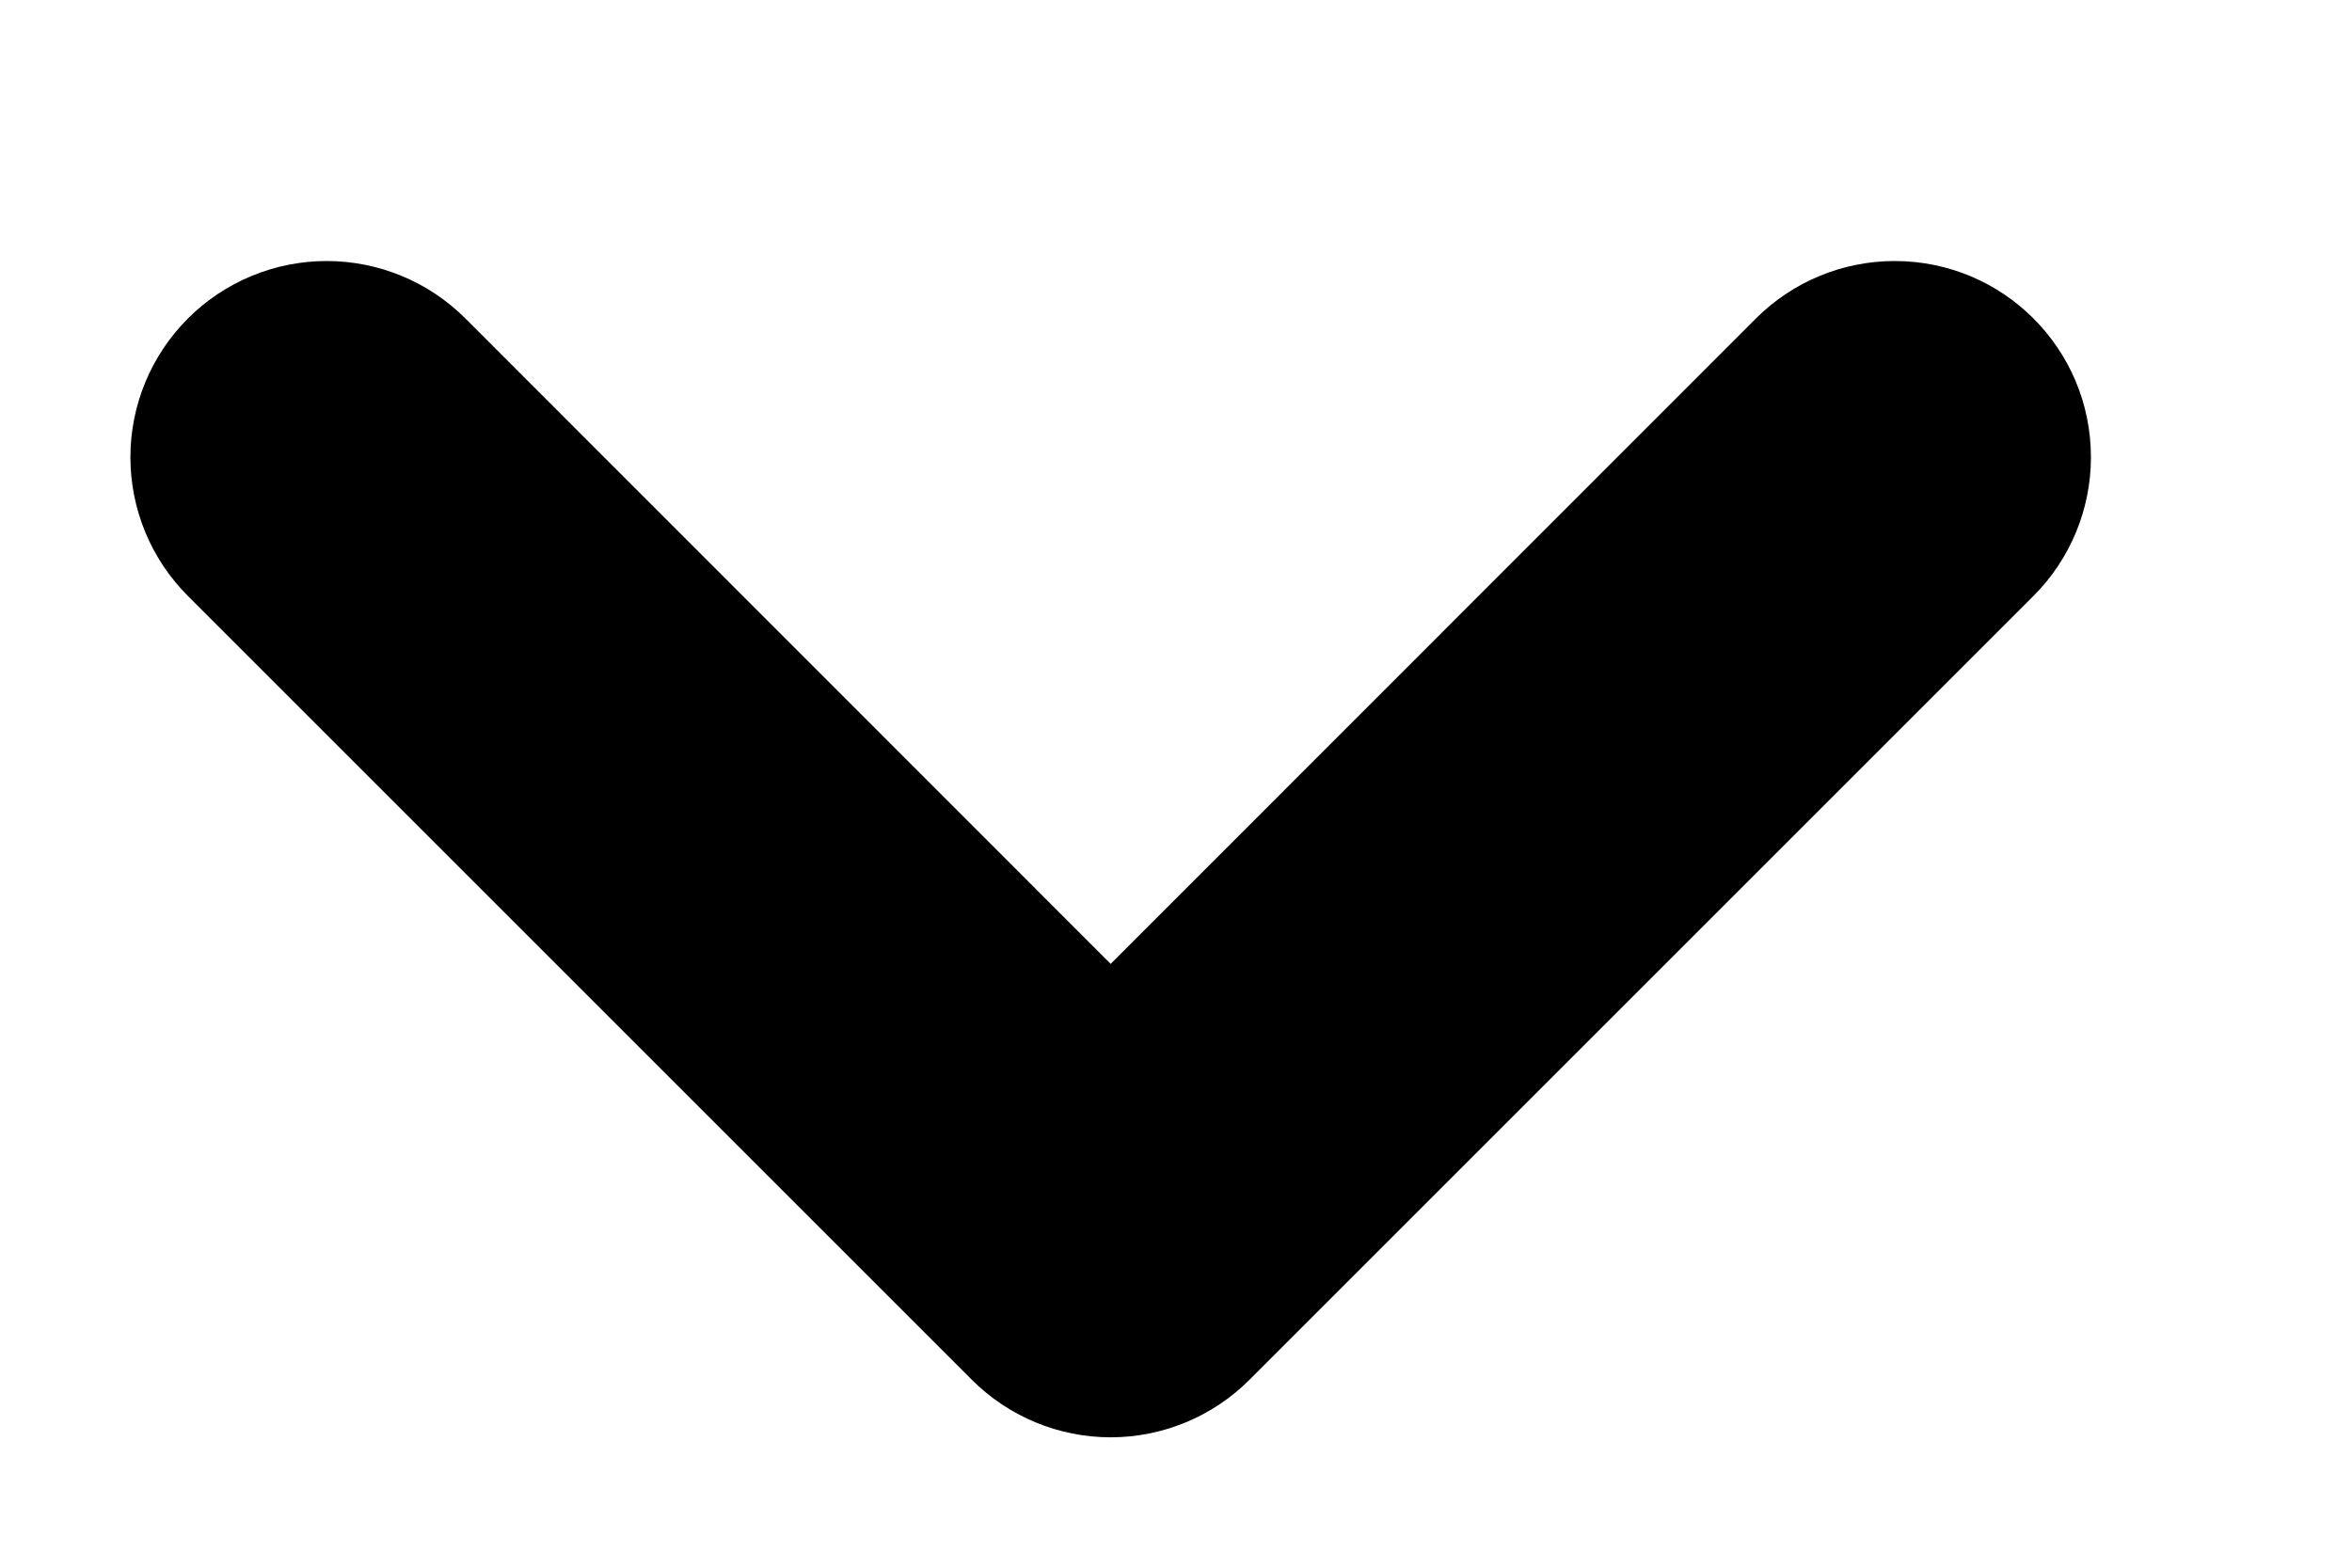 ﻿<?xml version="1.0" encoding="utf-8"?>
<svg version="1.1" xmlns:xlink="http://www.w3.org/1999/xlink" width="9px" height="6px" xmlns="http://www.w3.org/2000/svg">
  <defs>
    <pattern id="BGPattern" patternUnits="userSpaceOnUse" alignment="0 0" imageRepeat="None" />
    <mask fill="white" id="Clip5896">
      <path d="M 0.499 1.75  C 0.499 1.551  0.578 1.36  0.719 1.219  C 0.86 1.078  1.051 0.999  1.25 0.999  C 1.449 0.999  1.64 1.078  1.781 1.219  L 4.25 3.689  L 6.719 1.219  C 6.86 1.078  7.051 0.999  7.25 0.999  C 7.665 0.999  8.001 1.335  8.001 1.75  C 8.001 1.949  7.922 2.14  7.781 2.281  L 4.781 5.281  C 4.64 5.422  4.449 5.501  4.25 5.501  C 4.051 5.501  3.86 5.422  3.719 5.281  L 0.719 2.281  C 0.578 2.14  0.499 1.949  0.499 1.75  Z " fill-rule="evenodd" />
    </mask>
  </defs>
  <g transform="matrix(1 0 0 1 -13 -8 )">
    <path d="M 0.499 1.75  C 0.499 1.551  0.578 1.36  0.719 1.219  C 0.86 1.078  1.051 0.999  1.25 0.999  C 1.449 0.999  1.64 1.078  1.781 1.219  L 4.25 3.689  L 6.719 1.219  C 6.86 1.078  7.051 0.999  7.25 0.999  C 7.665 0.999  8.001 1.335  8.001 1.75  C 8.001 1.949  7.922 2.14  7.781 2.281  L 4.781 5.281  C 4.64 5.422  4.449 5.501  4.25 5.501  C 4.051 5.501  3.86 5.422  3.719 5.281  L 0.719 2.281  C 0.578 2.14  0.499 1.949  0.499 1.75  Z " fill-rule="nonzero" fill="rgba(0, 0, 0, 1)" stroke="none" transform="matrix(1 0 0 1 13 8 )" class="fill" />
    <path d="M 0.499 1.75  C 0.499 1.551  0.578 1.36  0.719 1.219  C 0.86 1.078  1.051 0.999  1.25 0.999  C 1.449 0.999  1.64 1.078  1.781 1.219  L 4.25 3.689  L 6.719 1.219  C 6.86 1.078  7.051 0.999  7.25 0.999  C 7.665 0.999  8.001 1.335  8.001 1.75  C 8.001 1.949  7.922 2.14  7.781 2.281  L 4.781 5.281  C 4.64 5.422  4.449 5.501  4.25 5.501  C 4.051 5.501  3.86 5.422  3.719 5.281  L 0.719 2.281  C 0.578 2.14  0.499 1.949  0.499 1.75  Z " stroke-width="0" stroke-dasharray="0" stroke="rgba(255, 255, 255, 0)" fill="none" transform="matrix(1 0 0 1 13 8 )" class="stroke" mask="url(#Clip5896)" />
  </g>
</svg>